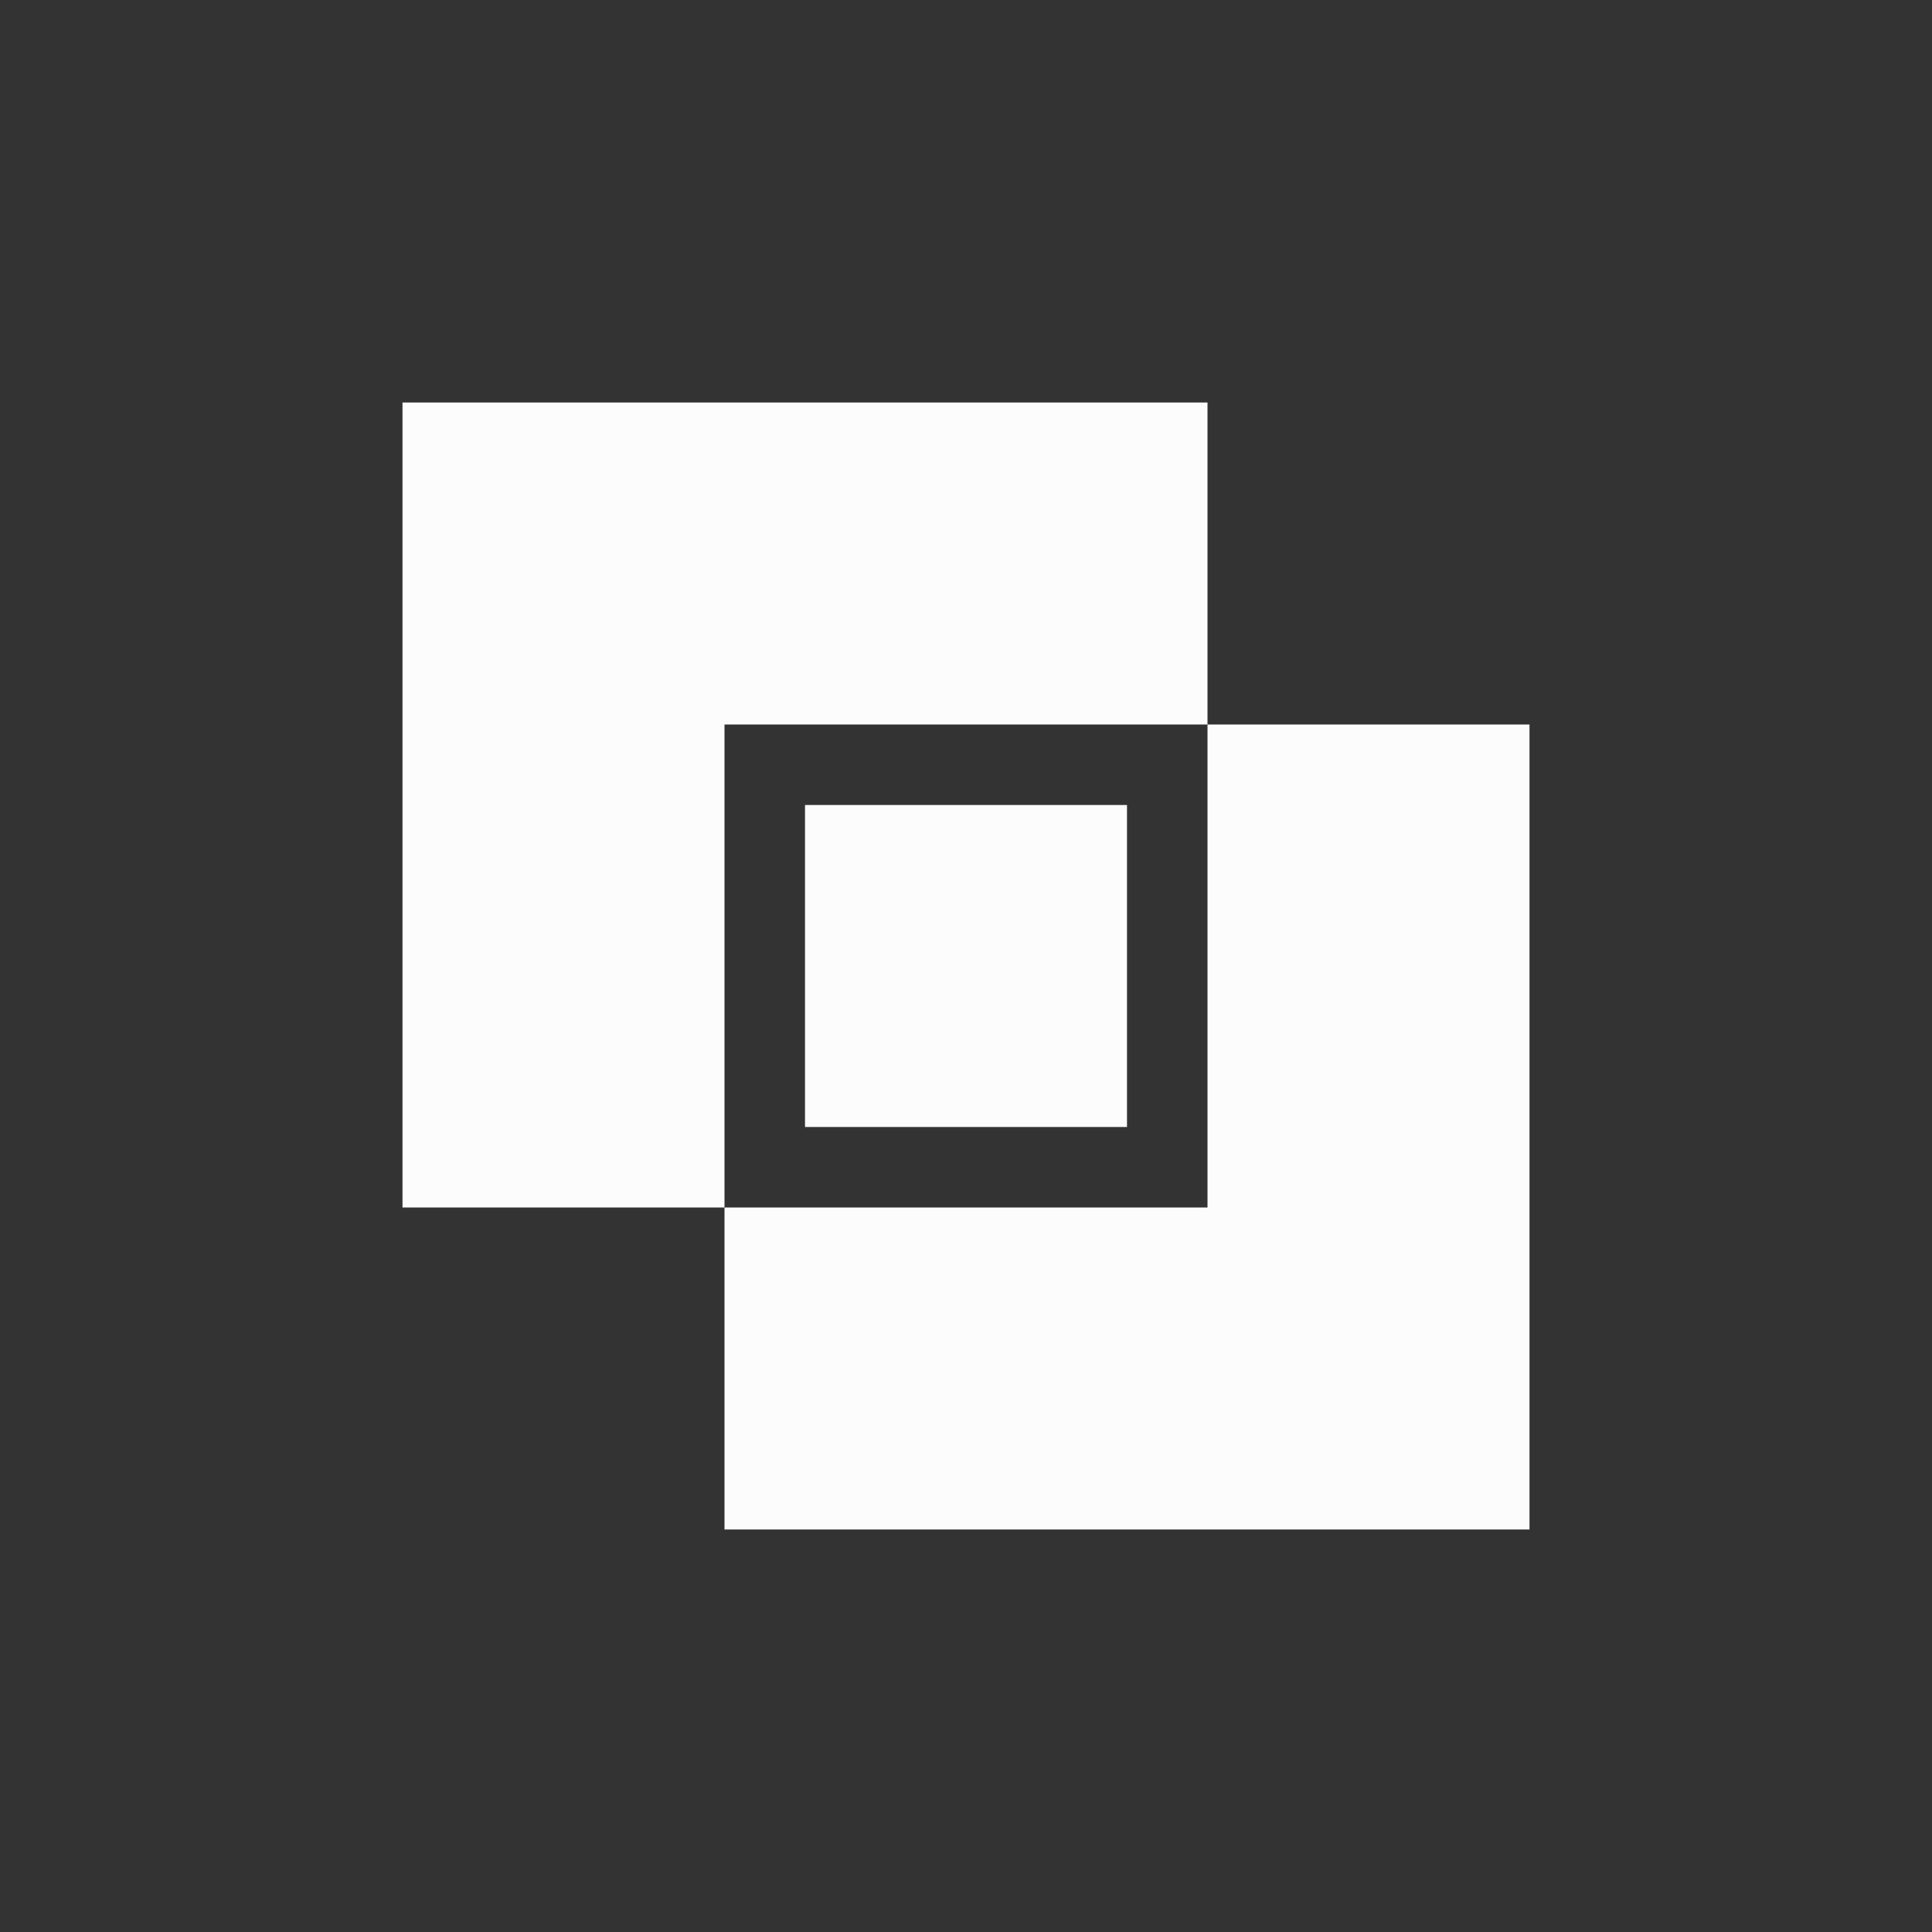 <svg width="24" height="24" viewBox="0 0 24 24" fill="none" xmlns="http://www.w3.org/2000/svg">
<rect x="0" y="0" width="24" height="24" fill="#333333" stroke="none"/>
<path d="M5 5H15V9H9V15H5V5Z" fill="#FCFCFC"/>
<path d="M9 15V19H19V9H15V15H9Z" fill="#FCFCFC"/>
<path d="M10 10H14V14H10V10Z" fill="#FCFCFC"/>
</svg>
